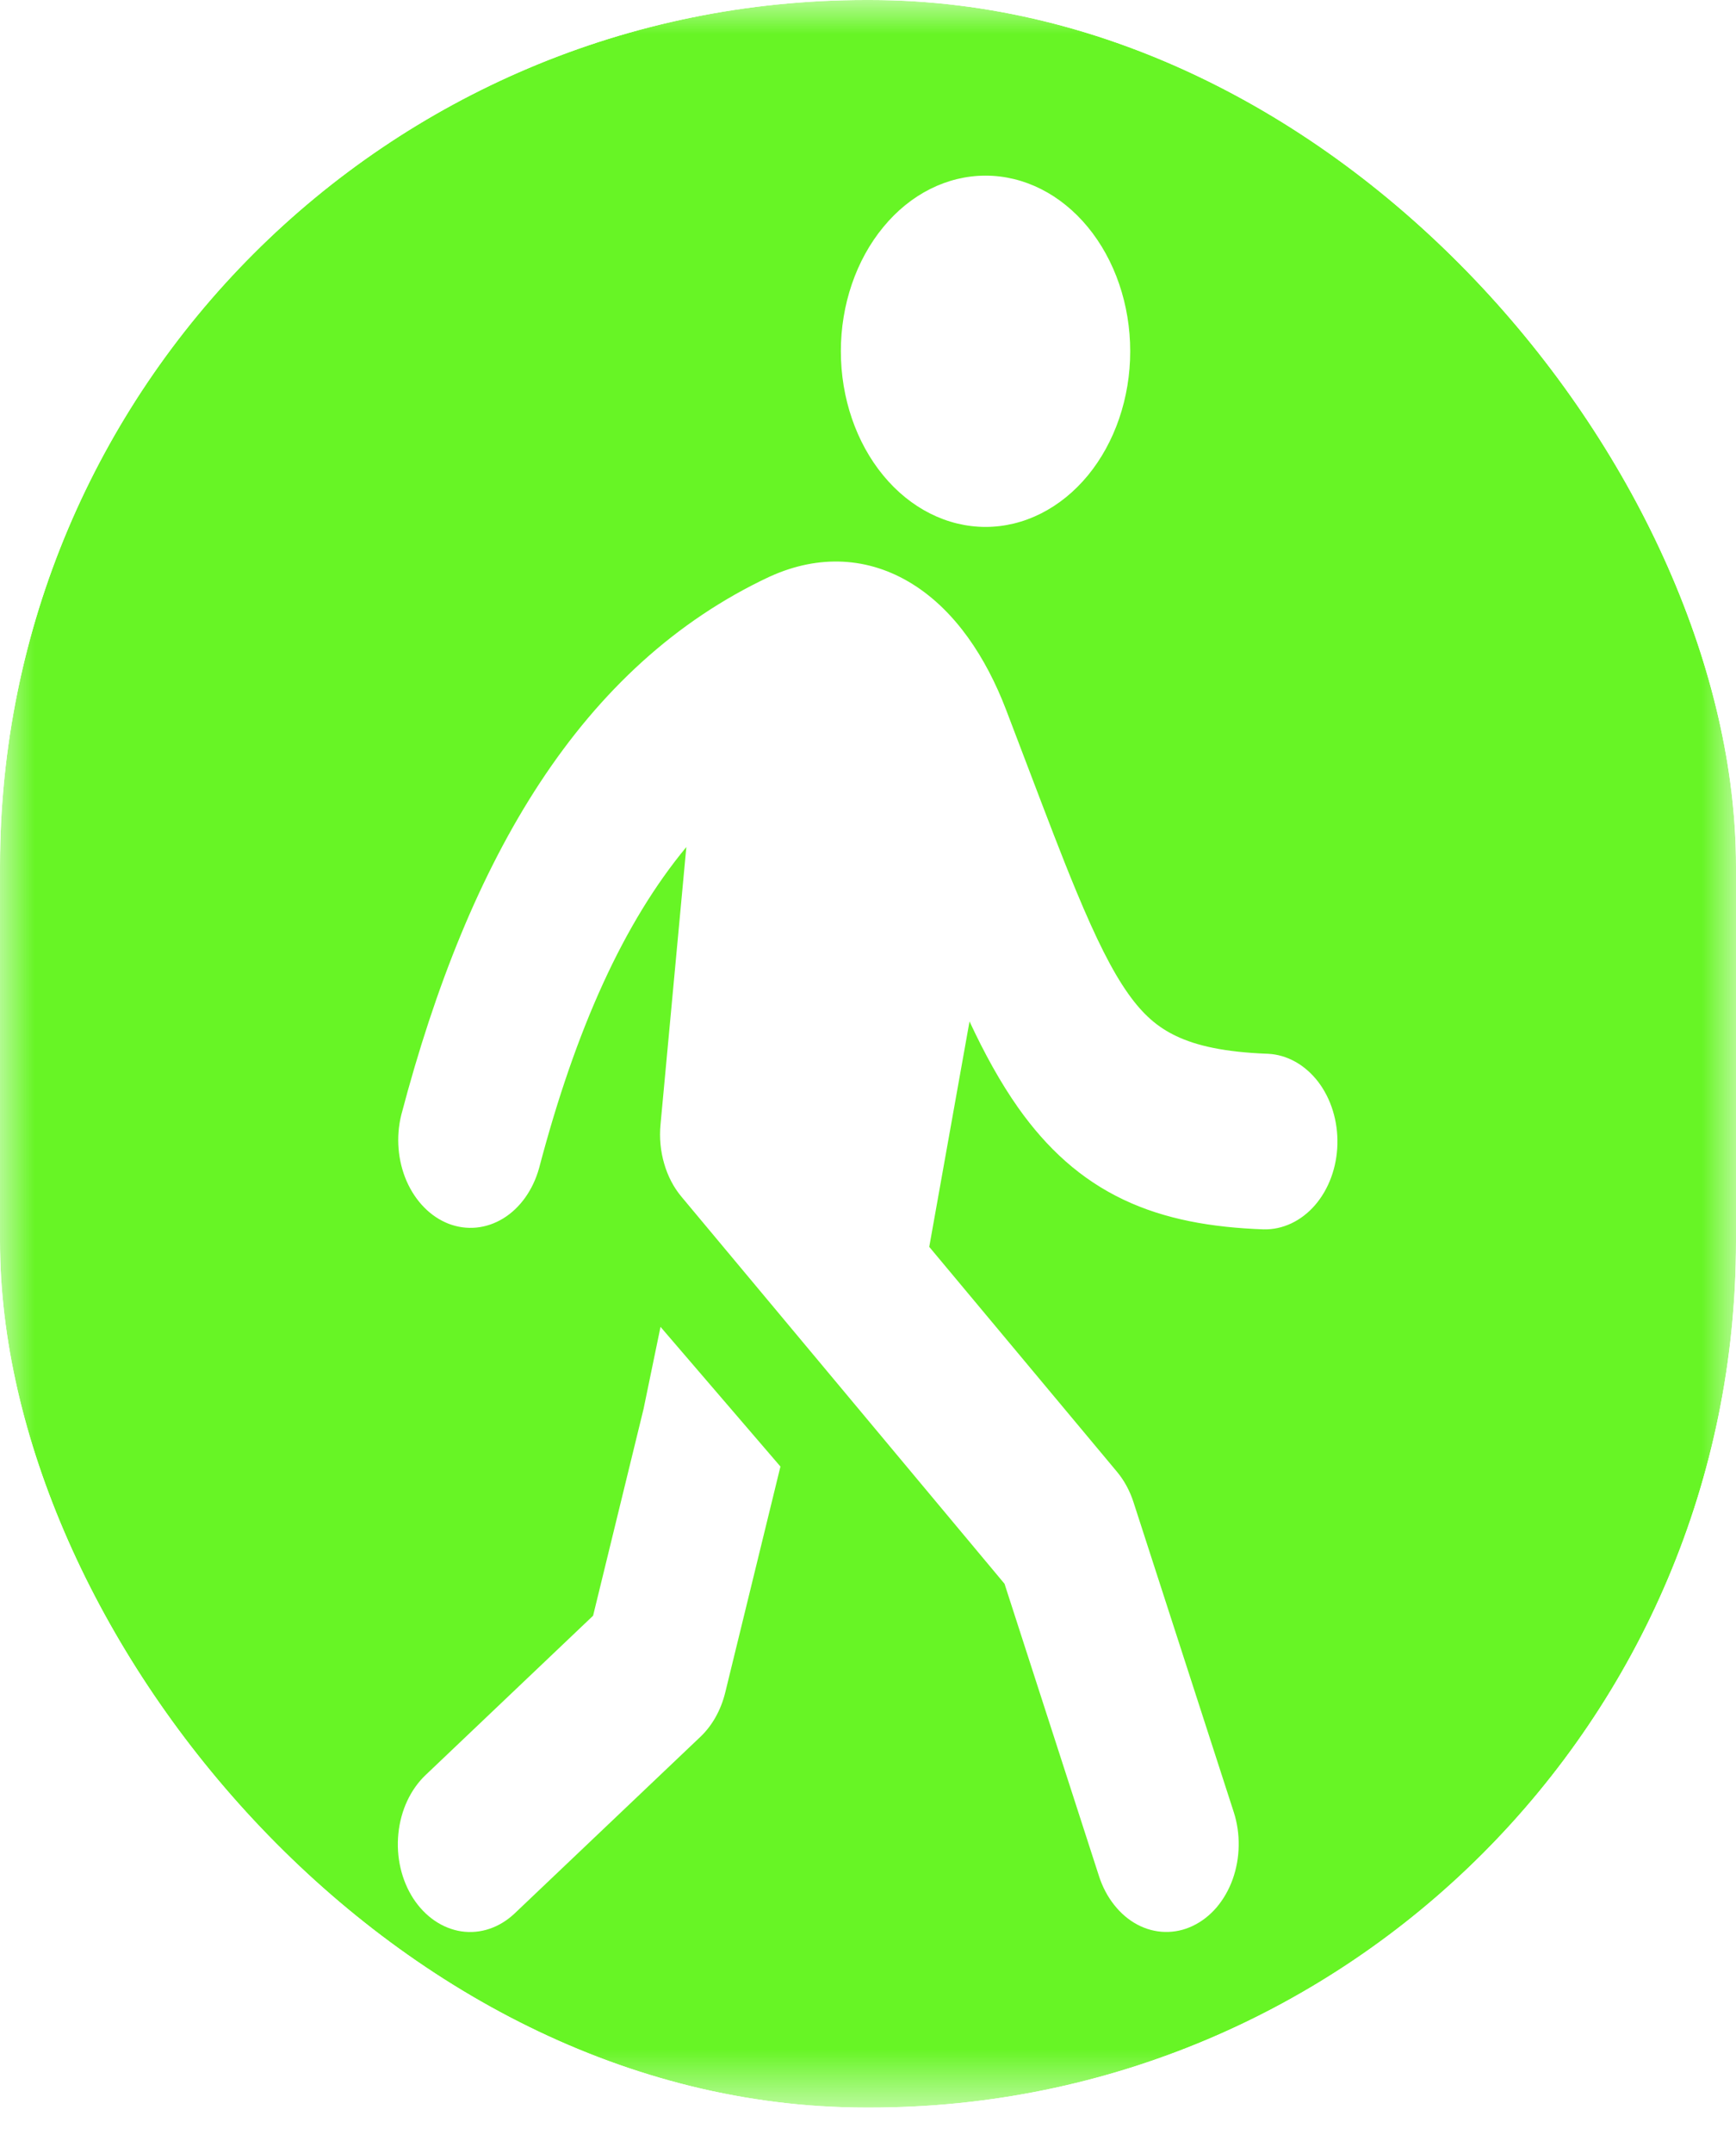 <svg width="25" height="31" viewBox="0 0 25 31" fill="none" xmlns="http://www.w3.org/2000/svg">
<g clip-path="url(#clip0_0_18)">
<mask id="mask0_0_18" style="mask-type:luminance" maskUnits="userSpaceOnUse" x="0" y="0" width="25" height="31">
<path d="M0 0H25V30.346H0V0Z" fill="white"/>
</mask>
<g mask="url(#mask0_0_18)">
<path fill-rule="evenodd" clip-rule="evenodd" d="M25 0H0V30.346H25V0ZM13.382 17.953L16.086 21.192C16.19 21.317 16.271 21.466 16.324 21.631L17.767 26.091C17.817 26.245 17.841 26.41 17.838 26.576C17.836 26.742 17.806 26.906 17.752 27.058C17.697 27.211 17.618 27.348 17.52 27.464C17.421 27.579 17.305 27.669 17.177 27.73C17.05 27.791 16.914 27.82 16.777 27.817C16.641 27.814 16.506 27.779 16.38 27.712C16.255 27.646 16.142 27.55 16.047 27.43C15.952 27.311 15.877 27.17 15.827 27.015L14.466 22.804L9.816 17.234C9.703 17.1 9.617 16.936 9.565 16.755C9.512 16.575 9.494 16.382 9.512 16.192L9.884 12.196C8.986 13.28 8.294 14.803 7.763 16.821C7.675 17.135 7.49 17.395 7.246 17.544C7.002 17.693 6.72 17.72 6.46 17.62C6.2 17.519 5.983 17.298 5.855 17.005C5.728 16.712 5.7 16.37 5.779 16.052C6.753 12.348 8.37 9.575 11.083 8.303L11.095 8.298C11.786 7.986 12.505 8.011 13.146 8.413C13.761 8.799 14.199 9.466 14.486 10.213C14.607 10.528 14.718 10.822 14.823 11.098C15.078 11.767 15.291 12.331 15.497 12.826C15.785 13.521 16.017 13.983 16.246 14.306C16.458 14.606 16.669 14.791 16.939 14.918C17.228 15.056 17.634 15.15 18.26 15.173C18.535 15.186 18.793 15.331 18.981 15.574C19.168 15.818 19.268 16.141 19.26 16.474C19.252 16.808 19.136 17.123 18.937 17.353C18.738 17.582 18.472 17.707 18.198 17.701C17.445 17.674 16.777 17.557 16.181 17.274C15.565 16.982 15.079 16.537 14.665 15.953C14.405 15.585 14.175 15.164 13.962 14.707L13.382 17.953ZM9.512 19.105L11.239 21.116L10.444 24.37C10.382 24.622 10.258 24.844 10.088 25.006L7.413 27.549C7.195 27.756 6.919 27.849 6.645 27.809C6.371 27.768 6.121 27.597 5.95 27.333C5.78 27.069 5.703 26.734 5.737 26.401C5.77 26.068 5.911 25.765 6.129 25.558L8.541 23.264L9.268 20.286L9.512 19.105ZM16.276 5.058C16.276 5.728 16.056 6.372 15.666 6.846C15.275 7.32 14.745 7.587 14.193 7.587C13.64 7.587 13.11 7.32 12.72 6.846C12.329 6.372 12.109 5.728 12.109 5.058C12.109 4.387 12.329 3.744 12.72 3.27C13.11 2.795 13.64 2.529 14.193 2.529C14.745 2.529 15.275 2.795 15.666 3.27C16.056 3.744 16.276 4.387 16.276 5.058Z" fill="#57F40E" fill-opacity="0.9"/>
</g>
</g>
<defs>
<clipPath id="clip0_0_18">
<rect width="25" height="30.346" rx="12.47" fill="white"/>
</clipPath>
</defs>
</svg>
